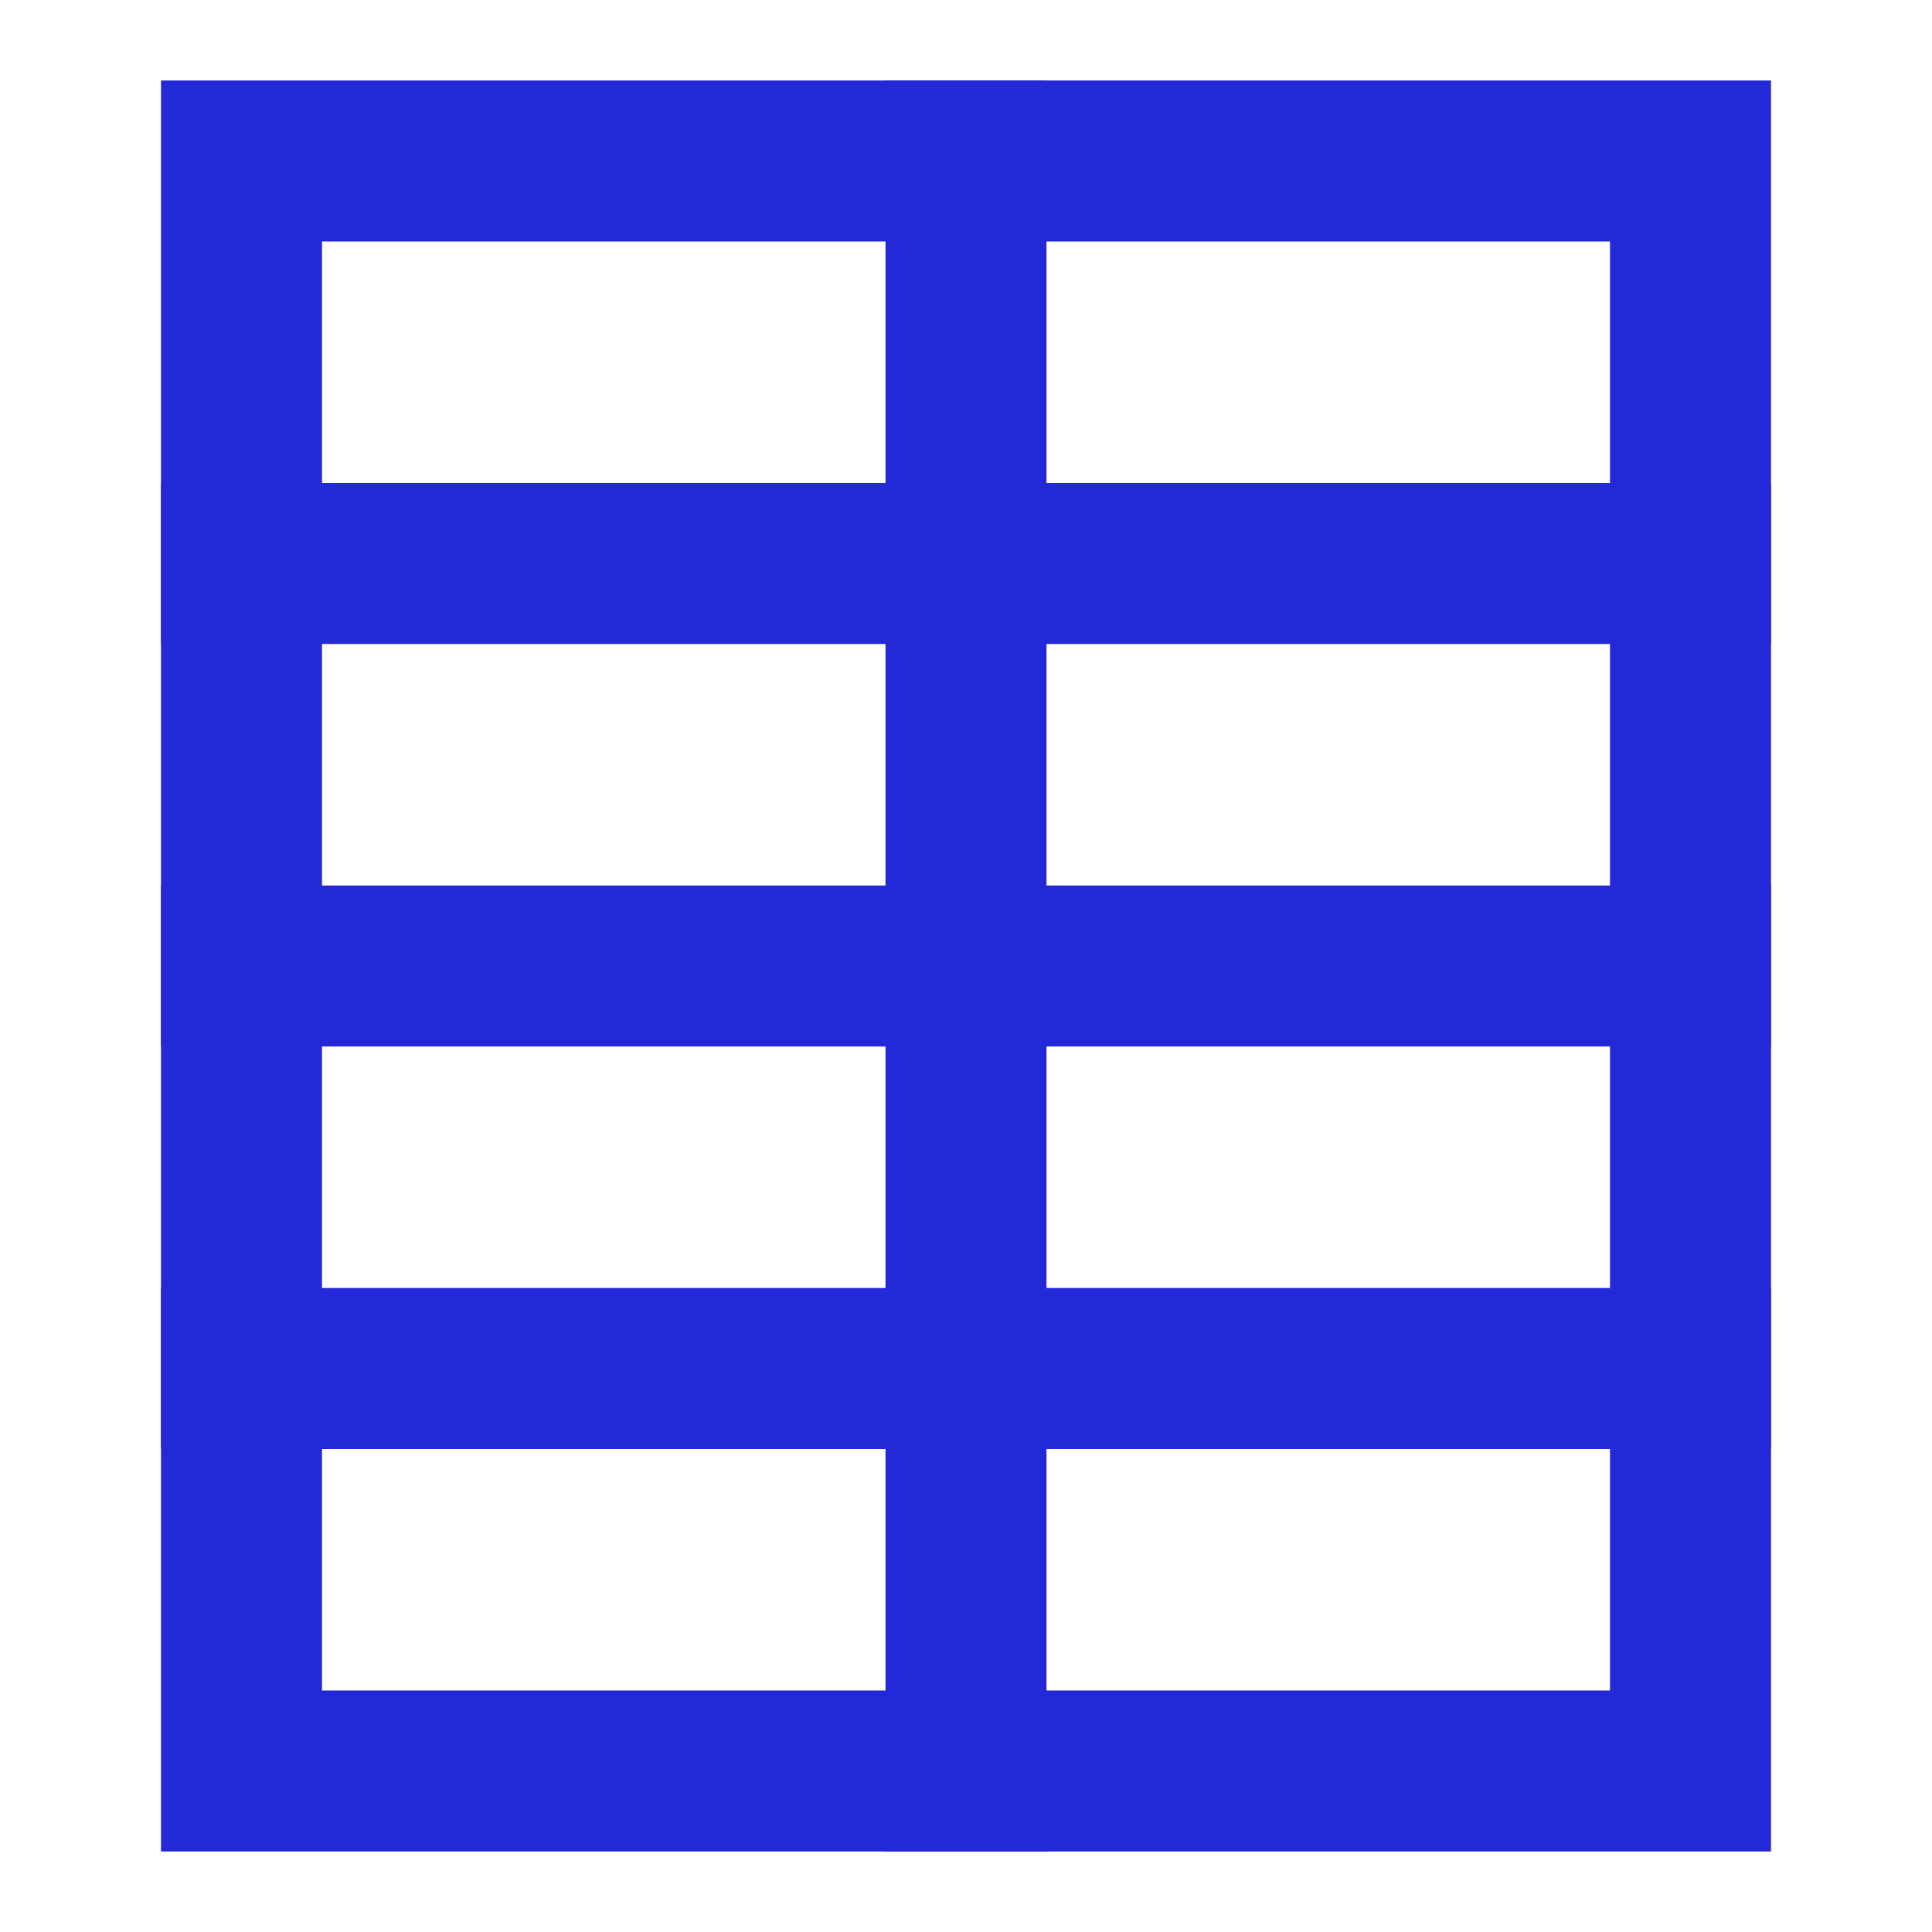 <svg width="24px" height="24px" viewBox="0 0 24 24" xmlns="http://www.w3.org/2000/svg" aria-labelledby="tableVerticalIconTitle" stroke="#2329D6" stroke-width="2" stroke-linecap="square" stroke-linejoin="miter" fill="none" color="#2329D6"> <title id="tableVerticalIconTitle">Data table</title> <rect x="3" y="2" width="18" height="20"/> <line x1="12" y1="2" x2="12" y2="22"/> <line x1="21" y1="7" x2="3" y2="7"/> <line x1="21" y1="17" x2="3" y2="17"/> <line x1="21" y1="12" x2="3" y2="12"/> </svg>
